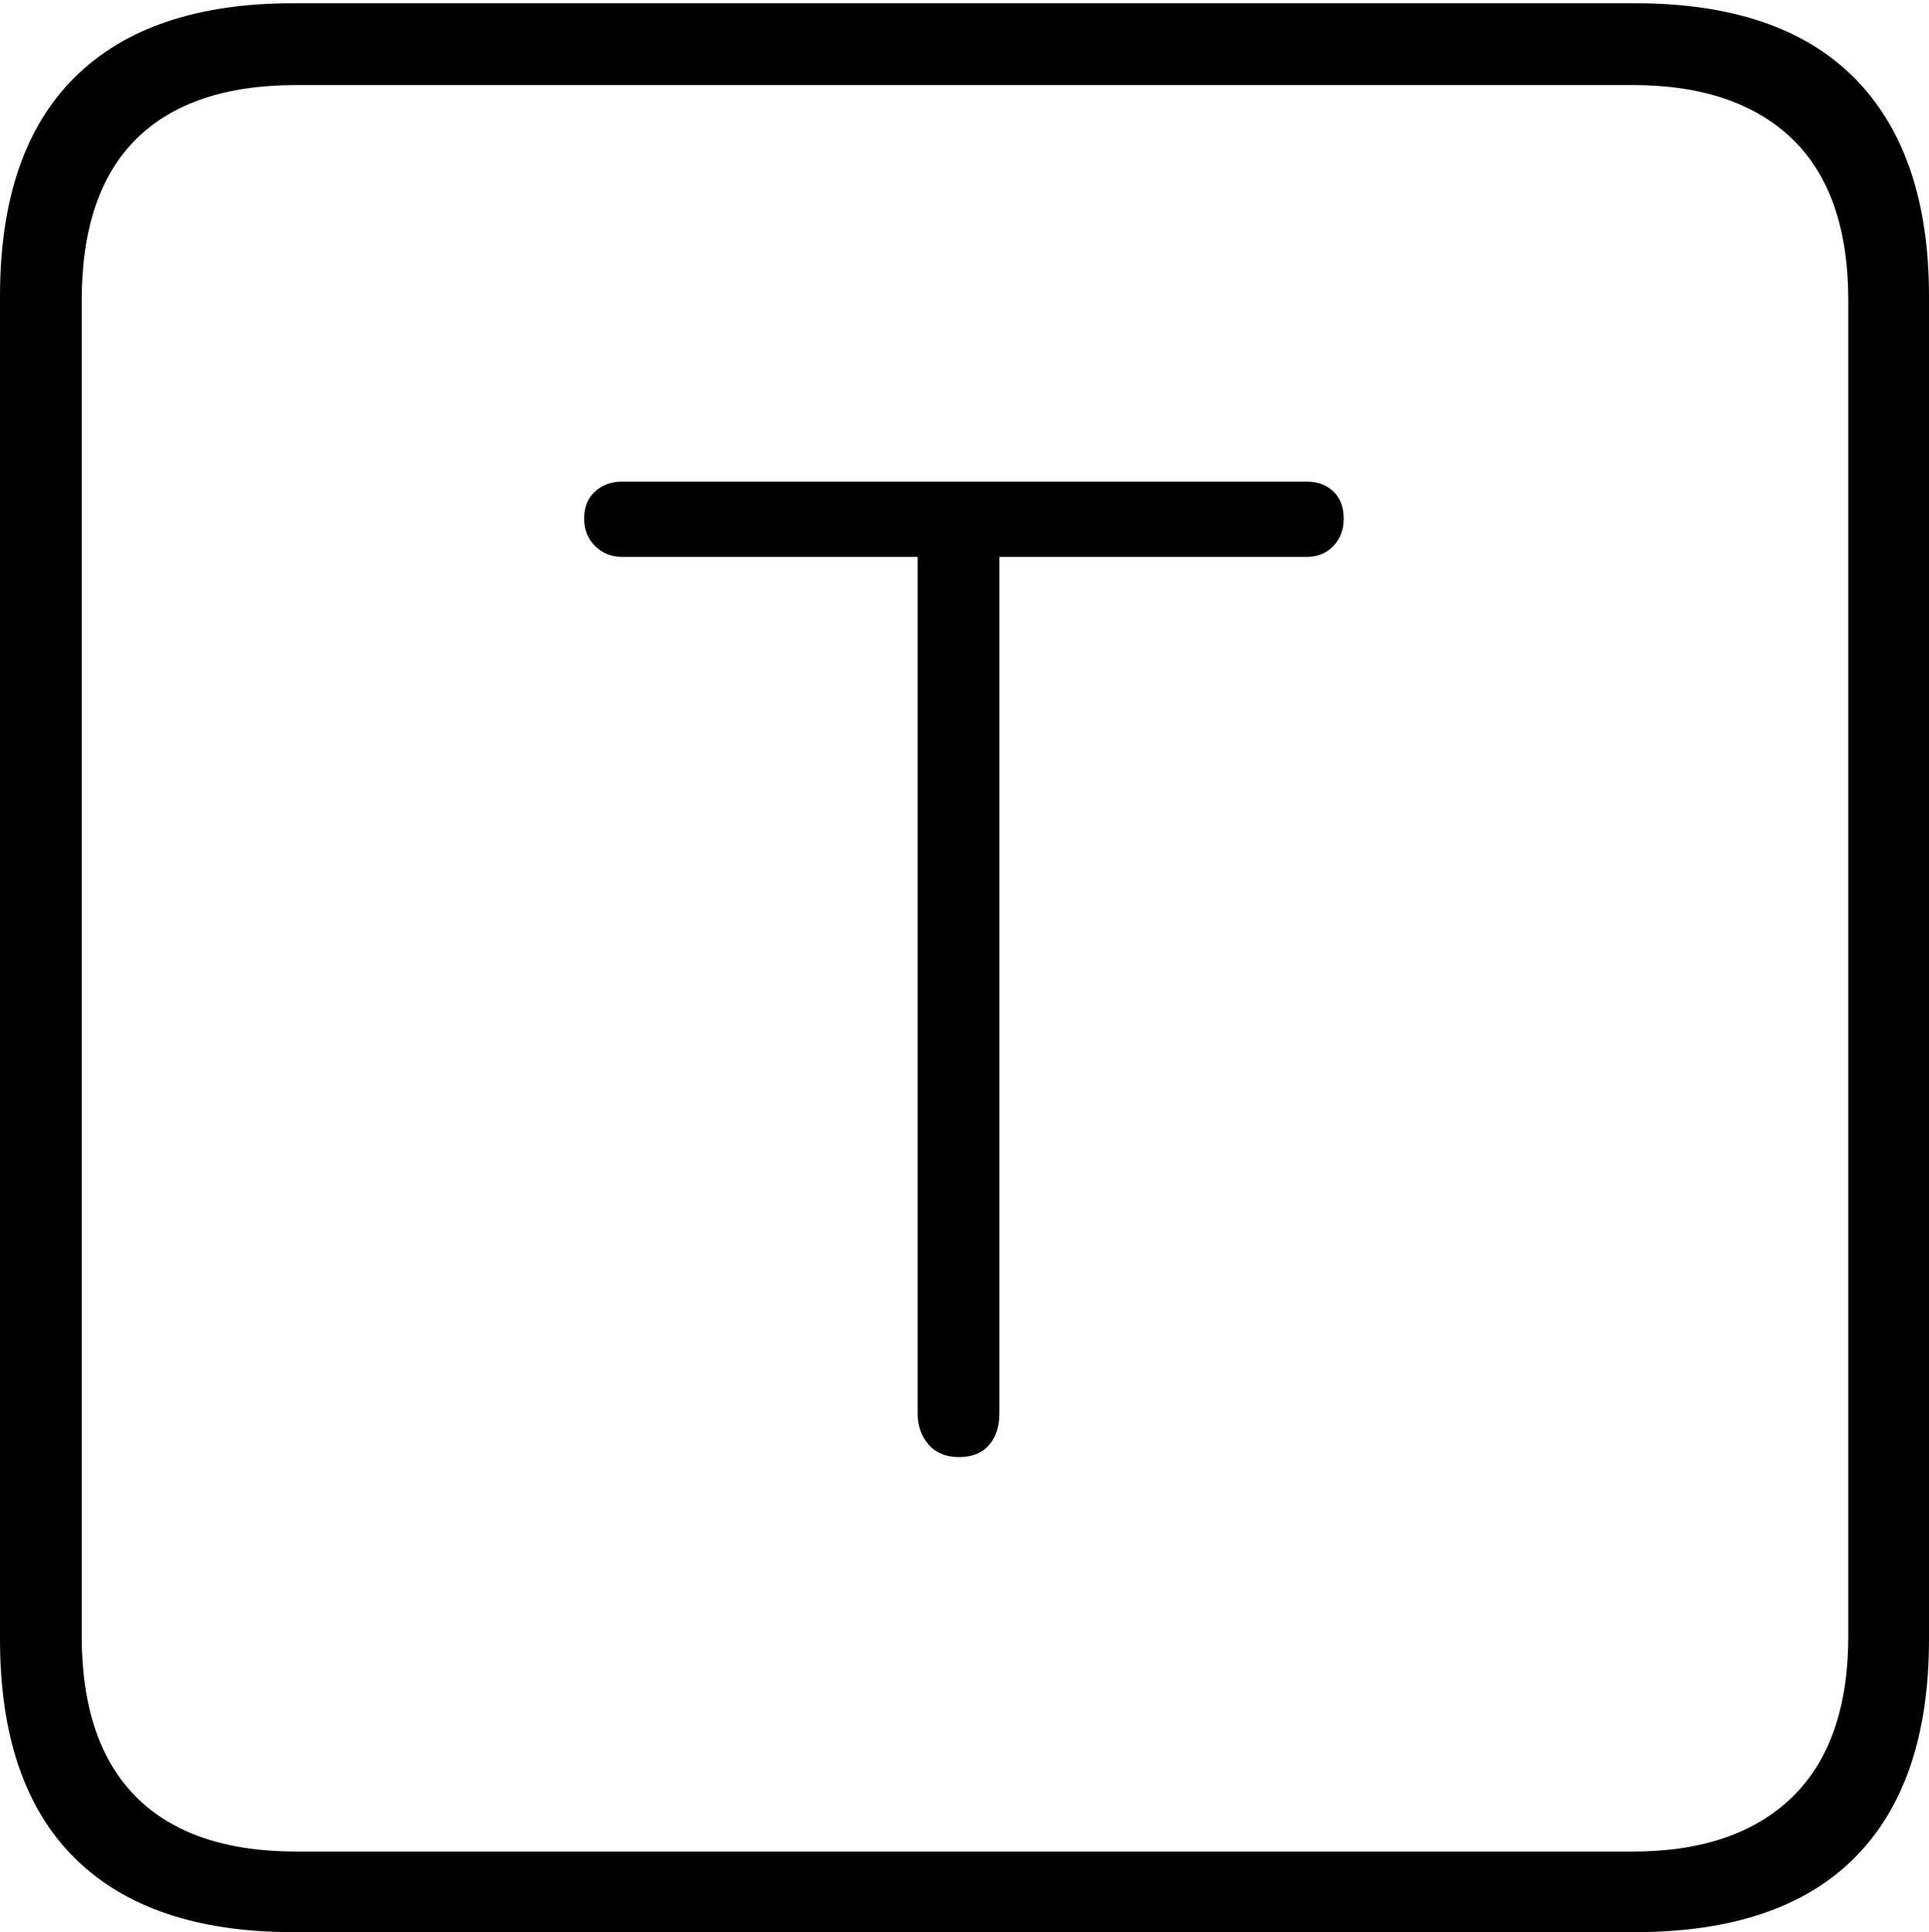 <?xml version="1.0" encoding="UTF-8"?>
<!--Generator: Apple Native CoreSVG 175-->
<!DOCTYPE svg
PUBLIC "-//W3C//DTD SVG 1.1//EN"
       "http://www.w3.org/Graphics/SVG/1.1/DTD/svg11.dtd">
<svg version="1.1" xmlns="http://www.w3.org/2000/svg" xmlns:xlink="http://www.w3.org/1999/xlink" width="17.285" height="17.314">
 <g>
  <rect height="17.314" opacity="0" width="17.285" x="0" y="0"/>
  <path d="M2.627 17.314L14.648 17.314Q15.957 17.314 16.621 16.645Q17.285 15.977 17.285 14.688L17.285 2.656Q17.285 1.377 16.621 0.703Q15.957 0.029 14.648 0.029L2.627 0.029Q1.338 0.029 0.669 0.693Q0 1.357 0 2.656L0 14.688Q0 15.986 0.669 16.65Q1.338 17.314 2.627 17.314ZM2.656 16.592Q1.709 16.592 1.221 16.104Q0.732 15.615 0.732 14.658L0.732 2.695Q0.732 1.729 1.221 1.245Q1.709 0.762 2.656 0.762L14.629 0.762Q15.557 0.762 16.06 1.245Q16.562 1.729 16.562 2.695L16.562 14.658Q16.562 15.615 16.06 16.104Q15.557 16.592 14.629 16.592ZM8.594 13.057Q8.77 13.057 8.862 12.949Q8.955 12.842 8.955 12.666L8.955 4.99L11.709 4.99Q11.855 4.99 11.948 4.893Q12.041 4.795 12.041 4.648Q12.041 4.492 11.948 4.404Q11.855 4.316 11.709 4.316L5.576 4.316Q5.43 4.316 5.332 4.404Q5.234 4.492 5.234 4.648Q5.234 4.795 5.332 4.893Q5.43 4.99 5.576 4.99L8.223 4.99L8.223 12.666Q8.223 12.832 8.32 12.944Q8.418 13.057 8.594 13.057Z" fill="#000000"/>
 </g>
</svg>
